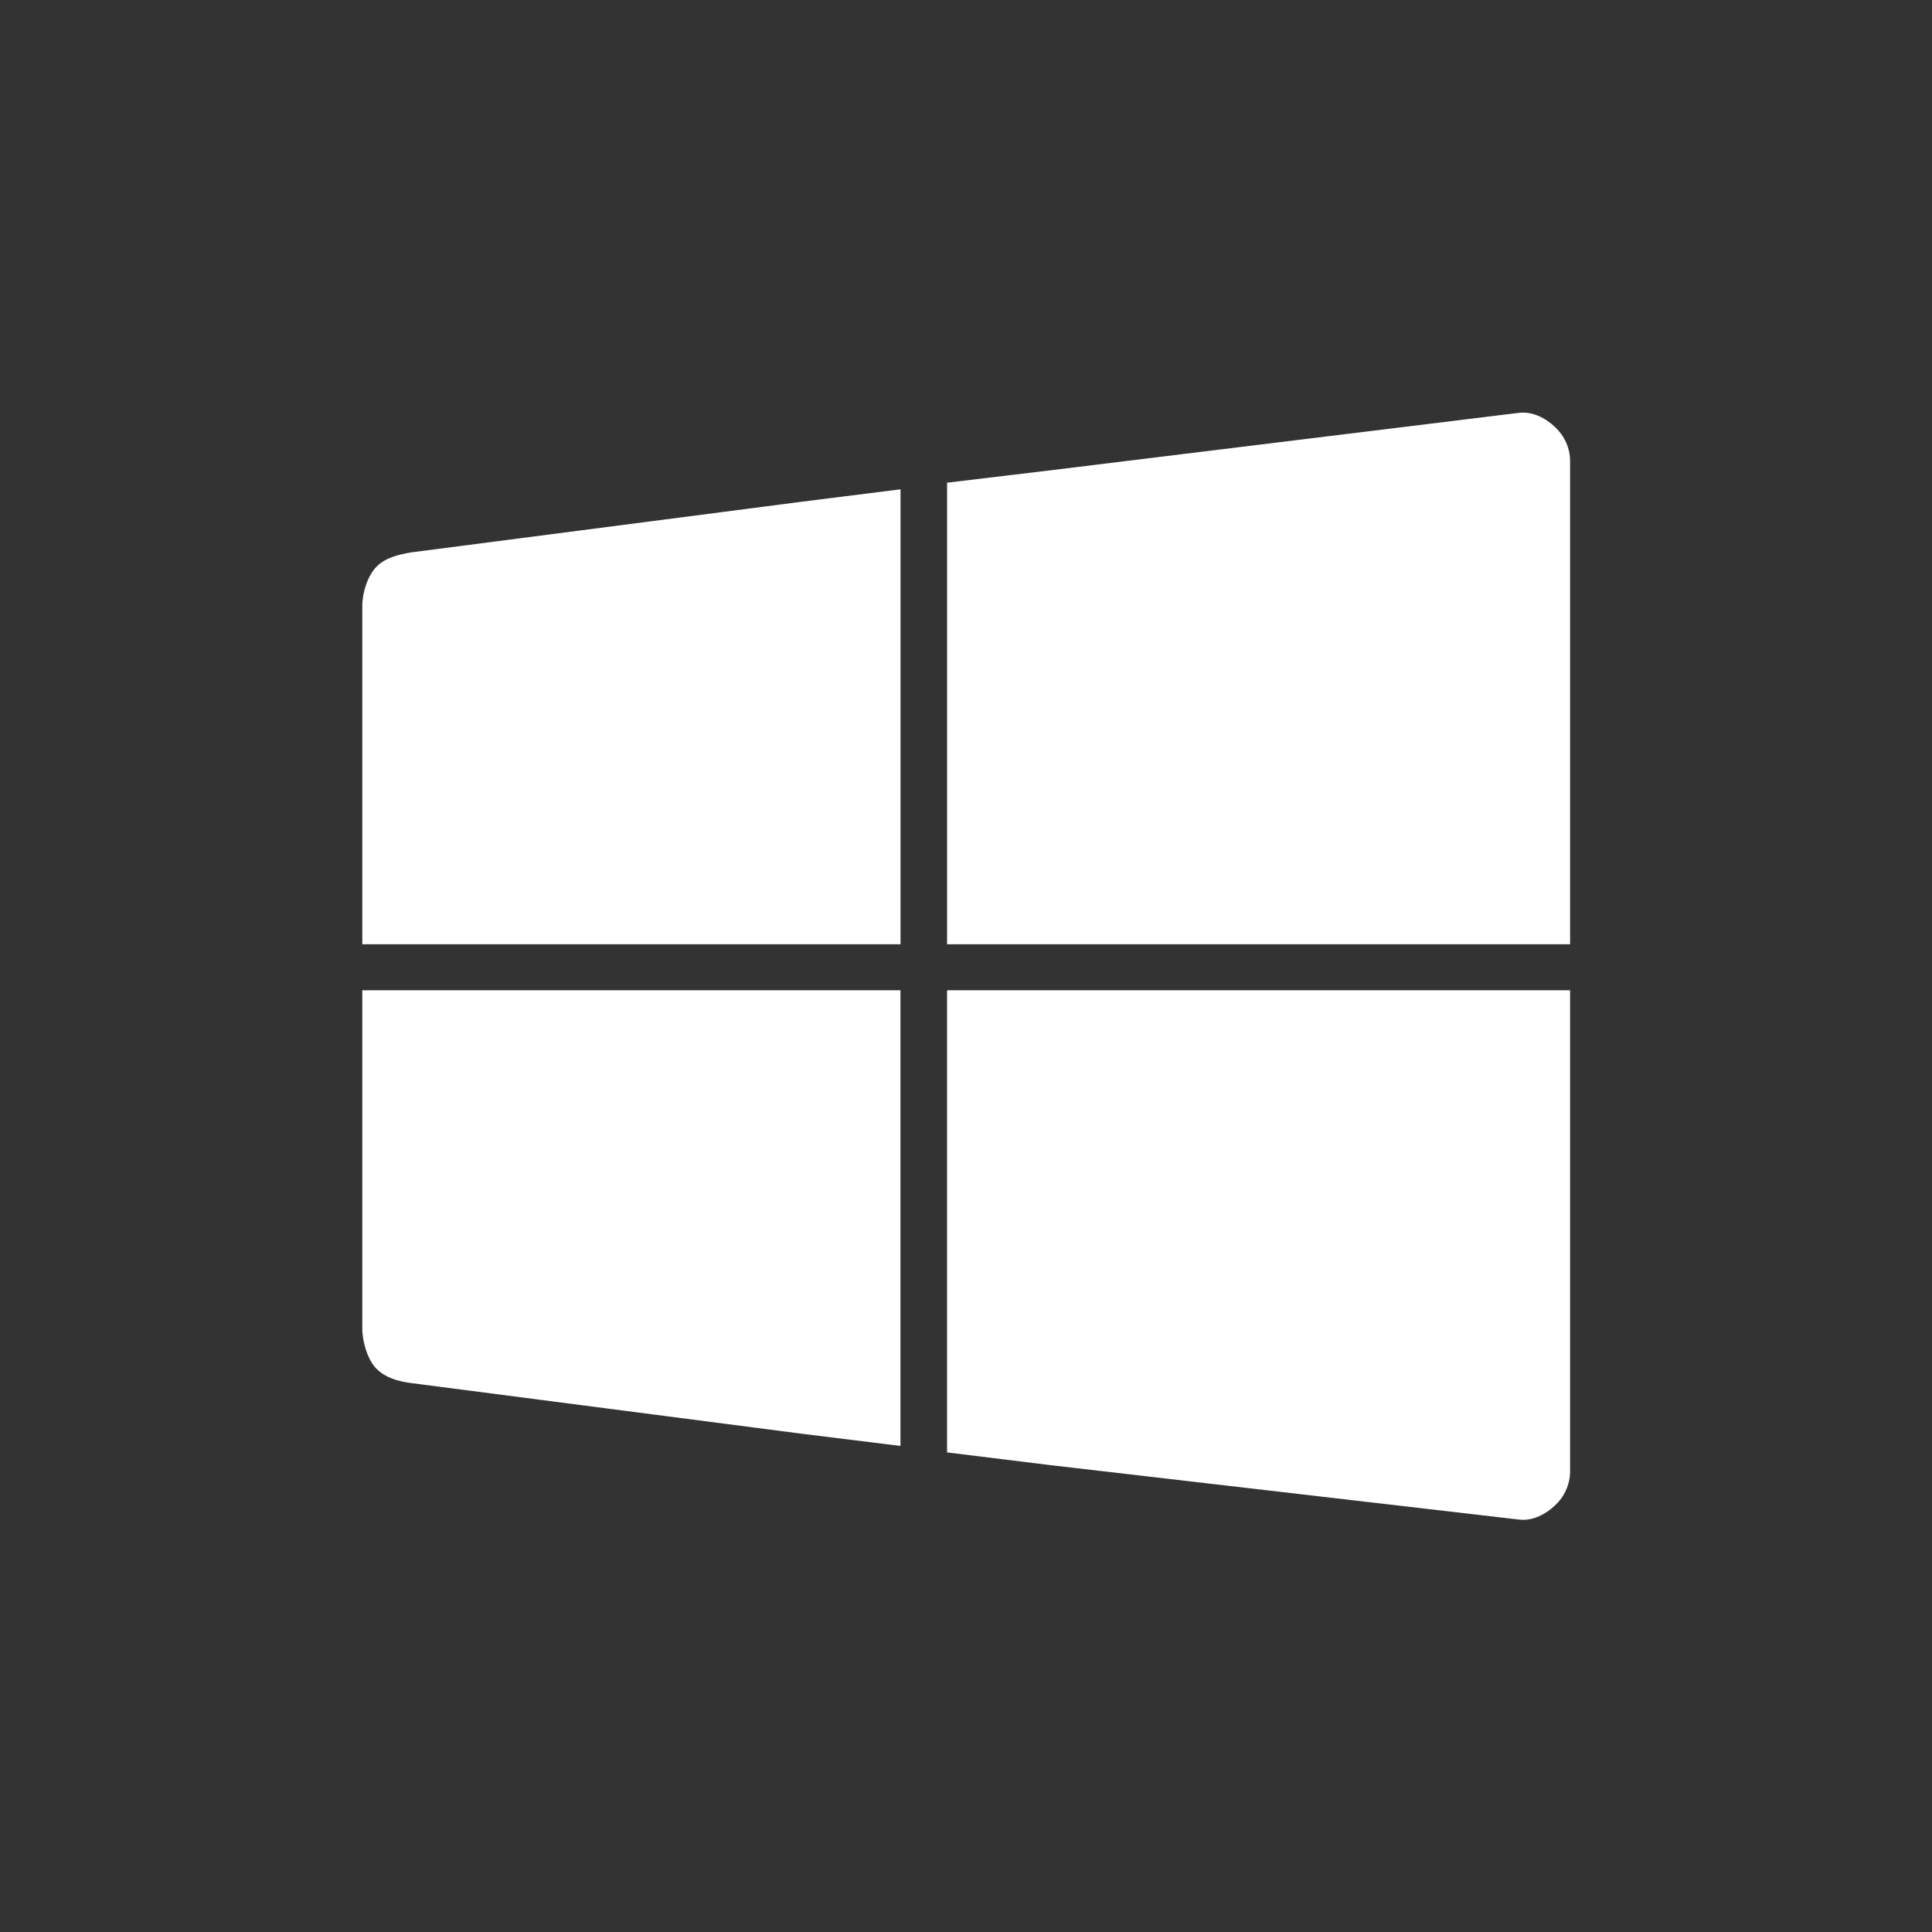 <?xml version="1.0" encoding="UTF-8" standalone="no"?>
<svg
   xmlns:dc="http://purl.org/dc/elements/1.1/"
   xmlns:cc="http://creativecommons.org/ns#"
   xmlns:rdf="http://www.w3.org/1999/02/22-rdf-syntax-ns#"
   xmlns:svg="http://www.w3.org/2000/svg"
   xmlns="http://www.w3.org/2000/svg"
   xmlns:sodipodi="http://sodipodi.sourceforge.net/DTD/sodipodi-0.dtd"
   xmlns:inkscape="http://www.inkscape.org/namespaces/inkscape"
   width="32"
   height="32"
   version="1.1"
   id="svg12"
   sodipodi:docname="start.svg"
   inkscape:version="0.92.4 5da689c313, 2019-01-14">
  <rect width="100%" height="100%" fill="#333333" stroke="none"/>
  <sodipodi:namedview
     pagecolor="#c8c8c8"
     bordercolor="#666666"
     borderopacity="1"
     objecttolerance="10"
     gridtolerance="10"
     guidetolerance="10"
     inkscape:pageopacity="0"
     inkscape:pageshadow="2"
     inkscape:window-width="1920"
     inkscape:window-height="971"
     id="namedview14"
     showgrid="true"
     inkscape:zoom="11.313708"
     inkscape:cx="19.21022"
     inkscape:cy="11.12444"
     inkscape:window-x="0"
     inkscape:window-y="38"
     inkscape:window-maximized="1"
     inkscape:current-layer="svg12"
     inkscape:snap-bbox="true"
     inkscape:bbox-nodes="true"
     inkscape:snap-bbox-edge-midpoints="true"
     inkscape:snap-nodes="false">
    <inkscape:grid
       type="xygrid"
       id="grid4539" />
  </sodipodi:namedview>
  <defs
     id="defs7386">
    <style
       id="current-color-scheme"
       type="text/css">
   .ColorScheme-Text { color:#dedede; } .ColorScheme-Highlight { color:#5294e2; } .ColorScheme-ButtonBackground { color:#dedede; }
  </style>
    <linearGradient
       id="linearGradient8660"
       x1="-7.673"
       x2="-5.027"
       y1="-29.104"
       y2="-27.252"
       gradientTransform="matrix(3.362,0,0,3.362,56.98,79.986)"
       gradientUnits="userSpaceOnUse">
      <stop
         stop-color="#00bffb"
         offset="0"
         id="stop17" />
      <stop
         stop-color="#01a0f3"
         offset="1"
         id="stop19" />
    </linearGradient>
    <linearGradient
       id="linearGradient8668"
       x1="-4.762"
       x2="-1.852"
       y1="-27.252"
       y2="-30.123"
       gradientTransform="matrix(3.526,0,0,3.362,57.758,79.986)"
       gradientUnits="userSpaceOnUse">
      <stop
         stop-color="#11c2f4"
         offset="0"
         id="stop12" />
      <stop
         stop-color="#2dc5f4"
         offset="1"
         id="stop14" />
    </linearGradient>
    <linearGradient
       id="linearGradient8676"
       x1="-7.673"
       x2="-5.027"
       y1="-26.722"
       y2="-24.493"
       gradientTransform="matrix(3.362,0,0,3.362,56.98,79.986)"
       gradientUnits="userSpaceOnUse">
      <stop
         stop-color="#0954a8"
         offset="0"
         id="stop7" />
      <stop
         stop-color="#0954a8"
         offset="1"
         id="stop9" />
    </linearGradient>
    <linearGradient
       id="linearGradient8684"
       x1="-4.498"
       x2="-1.852"
       y1="-26.722"
       y2="-24.111"
       gradientTransform="matrix(3.526,0,0,3.362,57.758,79.986)"
       gradientUnits="userSpaceOnUse">
      <stop
         stop-color="#339ed9"
         offset="0"
         id="stop2" />
      <stop
         stop-color="#2386c9"
         offset="1"
         id="stop4" />
    </linearGradient>
  </defs>
  <g
     id="start-here-kde">
    <g
       transform="matrix(0.841,0,0,0.831,2.202,4.051)"
       id="g1015">
      <g
         id="g843"
         transform="translate(1.081,-2.097)">
        <path
           d="M 4.4,8.232 C 4.137,8.277 3.893,8.34 3.719,8.514 3.545,8.689 3.436,9.03 3.436,9.297 V 16.043 H 14.036 V 6.975 l -1.927,0.245 z"
           id="path26"
           style="fill:#ffffff;fill-opacity:1;stroke-width:0.305"
           inkscape:connector-curvature="0" />
        <path
           d="M 14.953,6.843 V 16.043 H 27.223 V 6.415 c 0,-0.267 -0.113,-0.507 -0.296,-0.681 C 26.744,5.559 26.49,5.417 26.212,5.451 l -9.238,1.147 z"
           id="path28"
           style="fill:#ffffff;fill-opacity:1;stroke-width:0.313"
           inkscape:connector-curvature="0" />
        <path
           d="m 3.436,16.96 v 6.745 c 0,0.267 0.108,0.628 0.282,0.802 0.174,0.174 0.417,0.248 0.681,0.282 l 7.709,1.012 1.927,0.241 v -9.082 z"
           id="path30"
           style="fill:#ffffff;fill-opacity:1;stroke-width:0.305"
           inkscape:connector-curvature="0" />
        <path
           d="m 14.953,16.96 v 9.211 l 2.021,0.252 9.238,1.086 c 0.278,0.035 0.532,-0.108 0.715,-0.282 0.183,-0.174 0.296,-0.414 0.296,-0.681 v -9.586 z"
           id="path32"
           style="fill:#ffffff;fill-opacity:1;stroke-width:0.313"
           inkscape:connector-curvature="0" />
      </g>
    </g>
    <rect
       style="color:#bebebe;display:inline;overflow:visible;visibility:visible;fill:none;stroke:none;stroke-width:1;marker:none"
       id="rect6336-6"
       width="32"
       height="32"
       x="0"
       y="0" />
  </g>
  <g
     id="22-22-start-here-kde">
    <circle
       r="11"
       cy="21"
       cx="49.972"
       id="path822"
       style="opacity:0;fill:#ffffff;fill-opacity:1;stroke:none;stroke-width:1.249;stroke-linecap:round;stroke-linejoin:round;stroke-miterlimit:4;stroke-dasharray:none;stroke-opacity:1;paint-order:normal" />
    <g
       transform="matrix(0.617,0,0,0.63,39.853,11.255)"
       id="g1025">
      <path
         d="M 4.488,6.479 C 4.201,6.528 3.934,6.597 3.744,6.787 3.554,6.977 3.436,7.35 3.436,7.641 V 15 H 15 V 5.108 l -2.102,0.267 z"
         id="path1017"
         style="fill:#ffffff;fill-opacity:1;stroke-width:0.333"
         inkscape:connector-curvature="0" />
      <path
         d="M 16,4.964 V 15 H 29.385 V 4.497 c 0,-0.291 -0.124,-0.553 -0.323,-0.743 C 28.863,3.563 28.586,3.408 28.283,3.446 L 18.205,4.697 Z"
         id="path1019"
         style="fill:#ffffff;fill-opacity:1;stroke-width:0.341"
         inkscape:connector-curvature="0" />
      <path
         d="m 3.436,16 v 7.359 c 0,0.291 0.118,0.685 0.308,0.875 0.19,0.19 0.455,0.27 0.743,0.308 L 12.898,25.645 15,25.908 v -9.908 z"
         id="path1021"
         style="fill:#ffffff;fill-opacity:1;stroke-width:0.333"
         inkscape:connector-curvature="0" />
      <path
         d="m 16,16 v 10.048 l 2.205,0.275 10.078,1.185 c 0.303,0.038 0.58,-0.118 0.779,-0.308 0.199,-0.19 0.323,-0.452 0.323,-0.743 V 16 Z"
         id="path1023"
         style="fill:#ffffff;fill-opacity:1;stroke-width:0.341"
         inkscape:connector-curvature="0" />
    </g>
  </g>
</svg>
